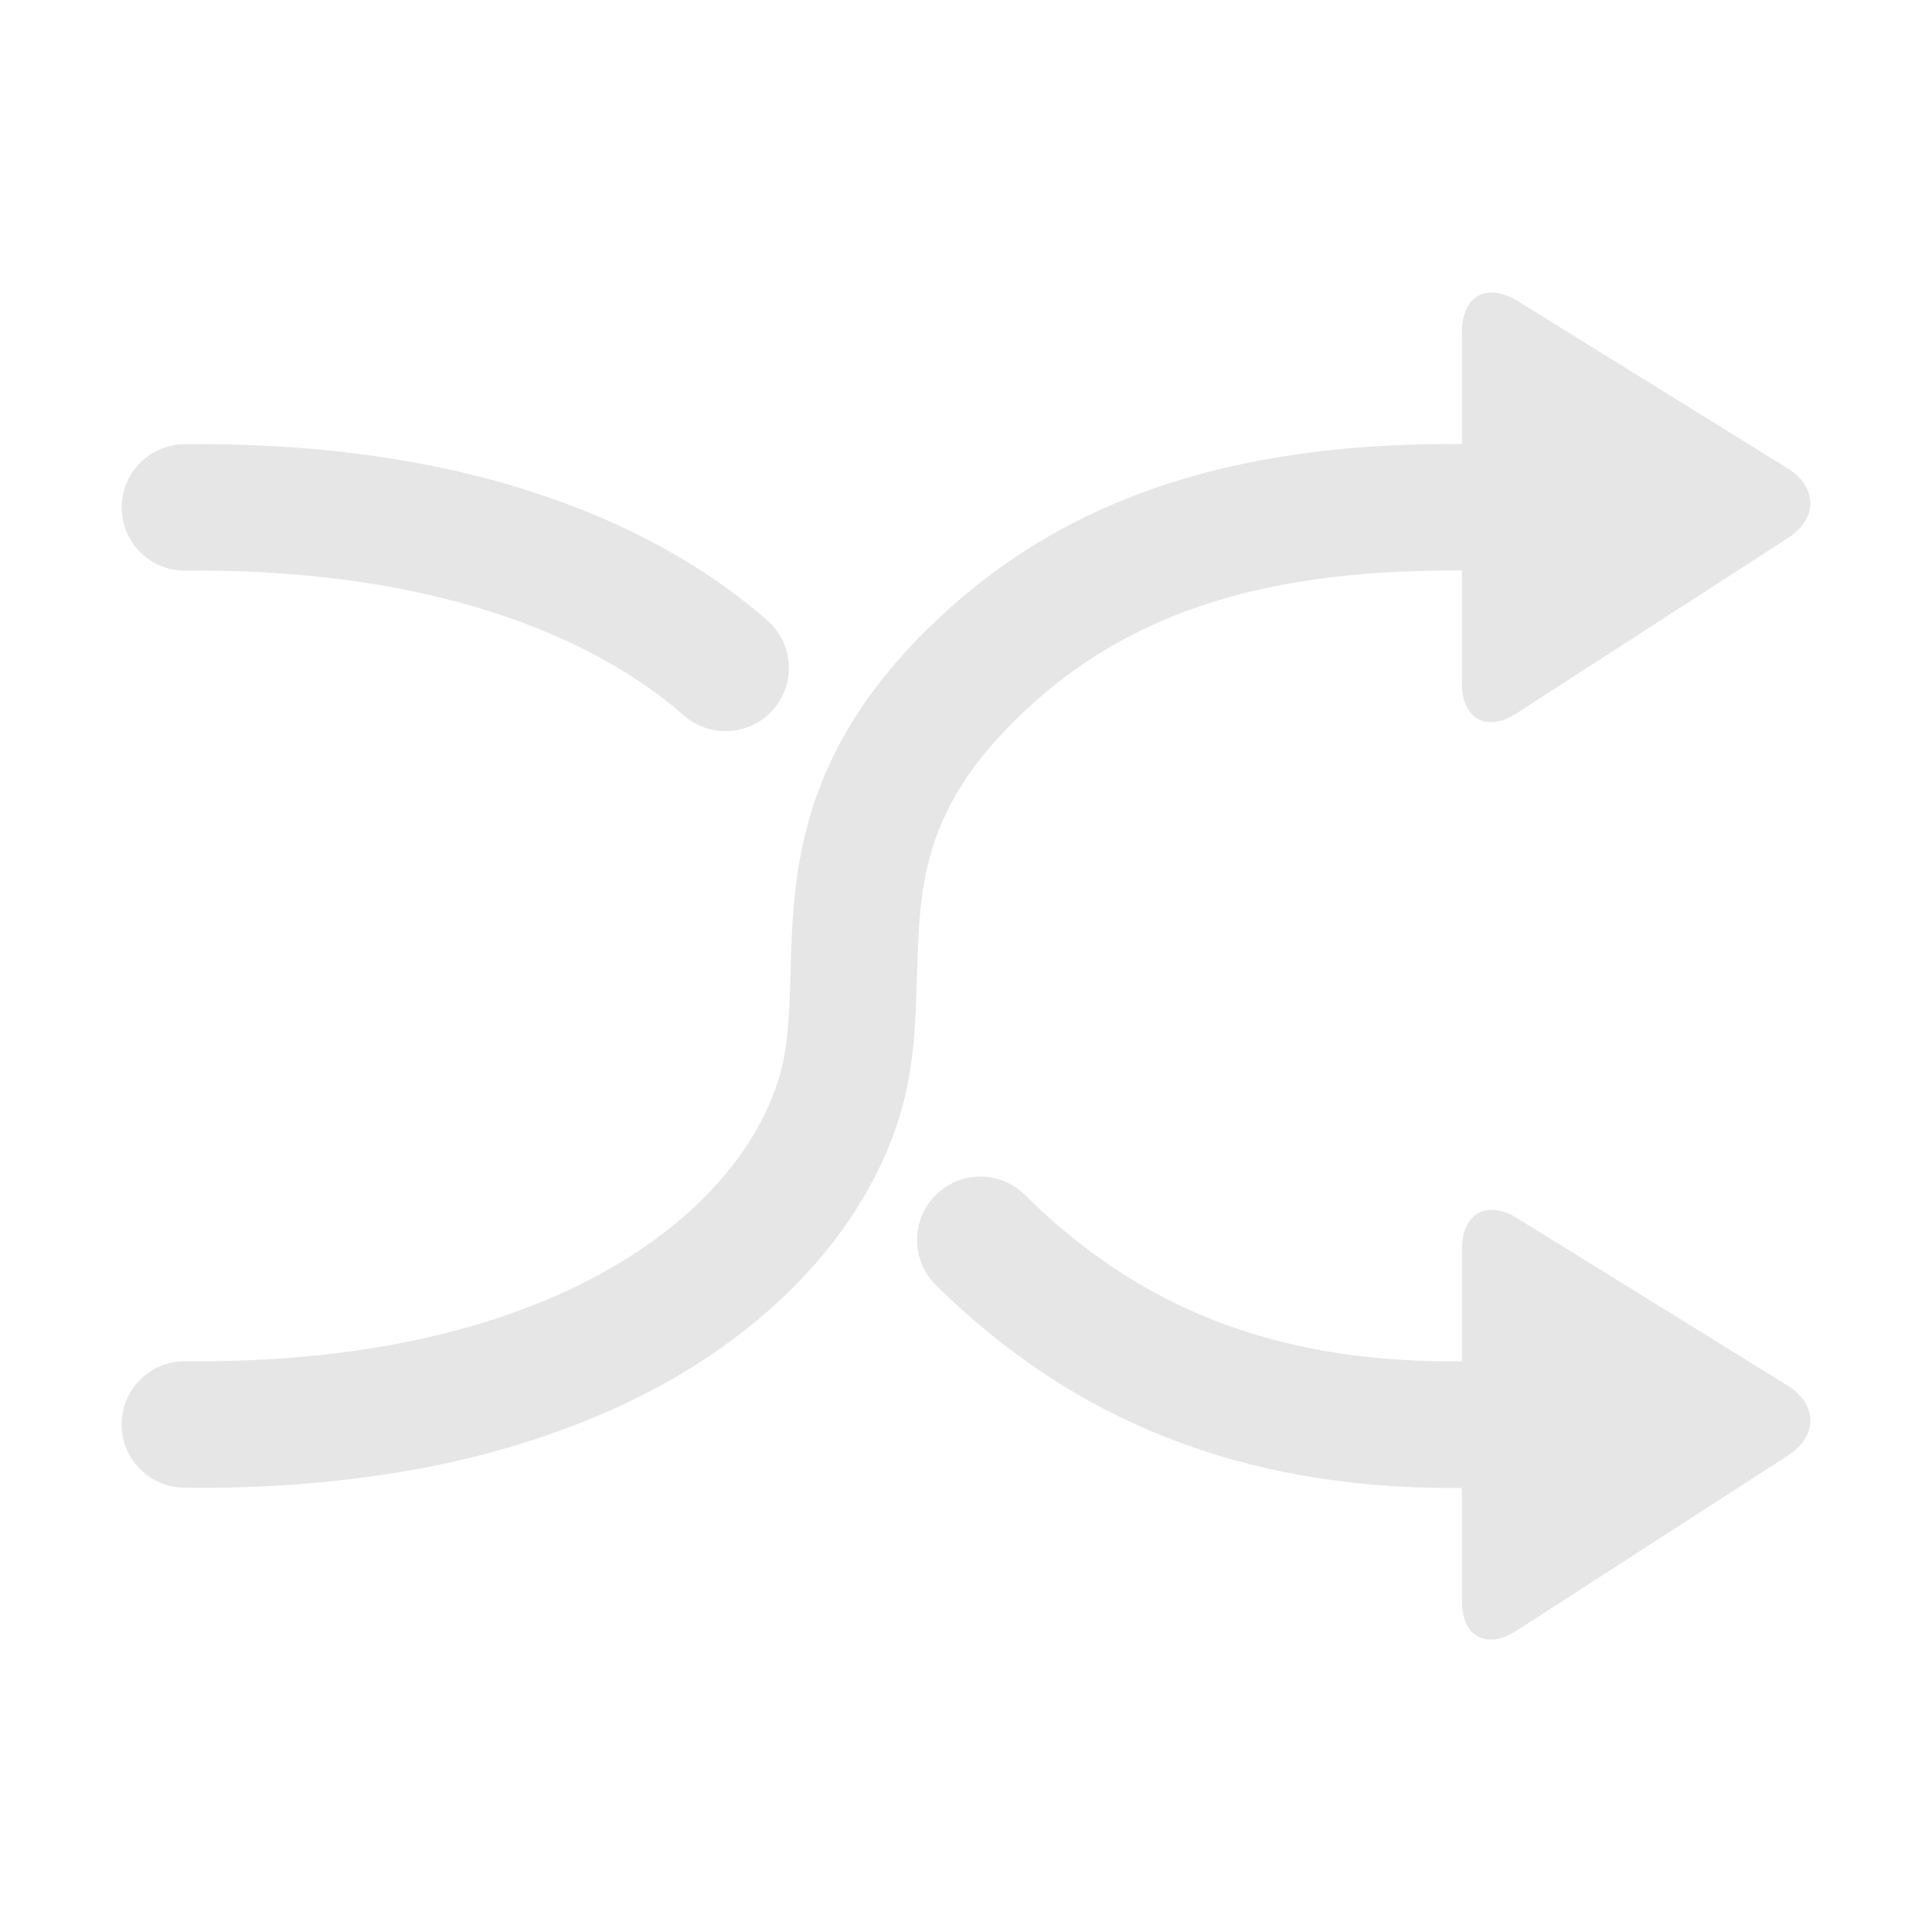 <?xml version="1.0" standalone="no"?><!DOCTYPE svg PUBLIC "-//W3C//DTD SVG 1.1//EN" "http://www.w3.org/Graphics/SVG/1.1/DTD/svg11.dtd"><svg t="1505990603796" class="icon" style="" viewBox="0 0 1024 1024" version="1.1" xmlns="http://www.w3.org/2000/svg" p-id="5645" xmlns:xlink="http://www.w3.org/1999/xlink" width="32" height="32"><defs><style type="text/css"></style></defs><path d="M537.728 382.016c55.552-55.04 127.04-79.616 231.808-79.616l5.312 0 0 59.712c0 19.072 13.056 26.24 29.12 15.872l143.68-92.8c16-10.368 15.808-27.072-0.32-37.056l-143.04-88.64c-16.192-10.048-29.44-2.624-29.44 16.448l0 59.392-5.312 0c-122.176 0-210.816 31.424-278.976 99.072C422.208 402.112 420.416 464.896 419.008 515.328c-0.64 21.696-1.152 40.384-6.592 57.472-12.16 38.4-44.032 73.92-89.728 99.904-57.472 32.896-135.04 49.728-224.32 48.768-0.128 0-0.256 0-0.384 0-18.368 0-33.344 14.72-33.536 33.152-0.192 18.496 14.656 33.728 33.152 33.856 2.816 0 5.568 0.128 8.32 0.128 49.408 0 95.872-4.992 138.112-14.72 41.536-9.728 79.168-24.128 111.936-42.752 60.352-34.624 103.104-83.52 120.384-137.984 8.256-26.112 8.96-51.392 9.664-75.84C487.36 470.912 488.448 430.784 537.728 382.016zM98.432 302.464c112.192-1.216 206.016 26.048 264.128 76.8 6.336 5.568 14.208 8.256 22.016 8.256 9.344 0 18.624-3.904 25.28-11.456 12.16-13.952 10.752-35.072-3.2-47.296-33.728-29.504-76.032-52.48-125.504-68.352-54.016-17.344-115.776-25.728-183.488-24.96-18.496 0.192-33.344 15.36-33.152 33.92C64.704 287.808 79.872 302.72 98.432 302.464zM947.328 734.272l-143.04-88.512c-16.192-10.112-29.44-2.624-29.44 16.384l0 59.392-5.312 0c-93.696 0-165.632-28.032-226.368-88.256-13.12-12.992-34.368-12.864-47.36 0.256-13.056 13.12-12.992 34.368 0.128 47.488 73.152 72.384 162.688 107.648 273.6 107.648l5.312 0 0 59.776c0 19.008 13.056 26.24 29.12 15.744l143.68-92.736C963.648 761.024 963.456 744.384 947.328 734.272z" p-id="5646" fill="#e6e6e6"></path></svg>